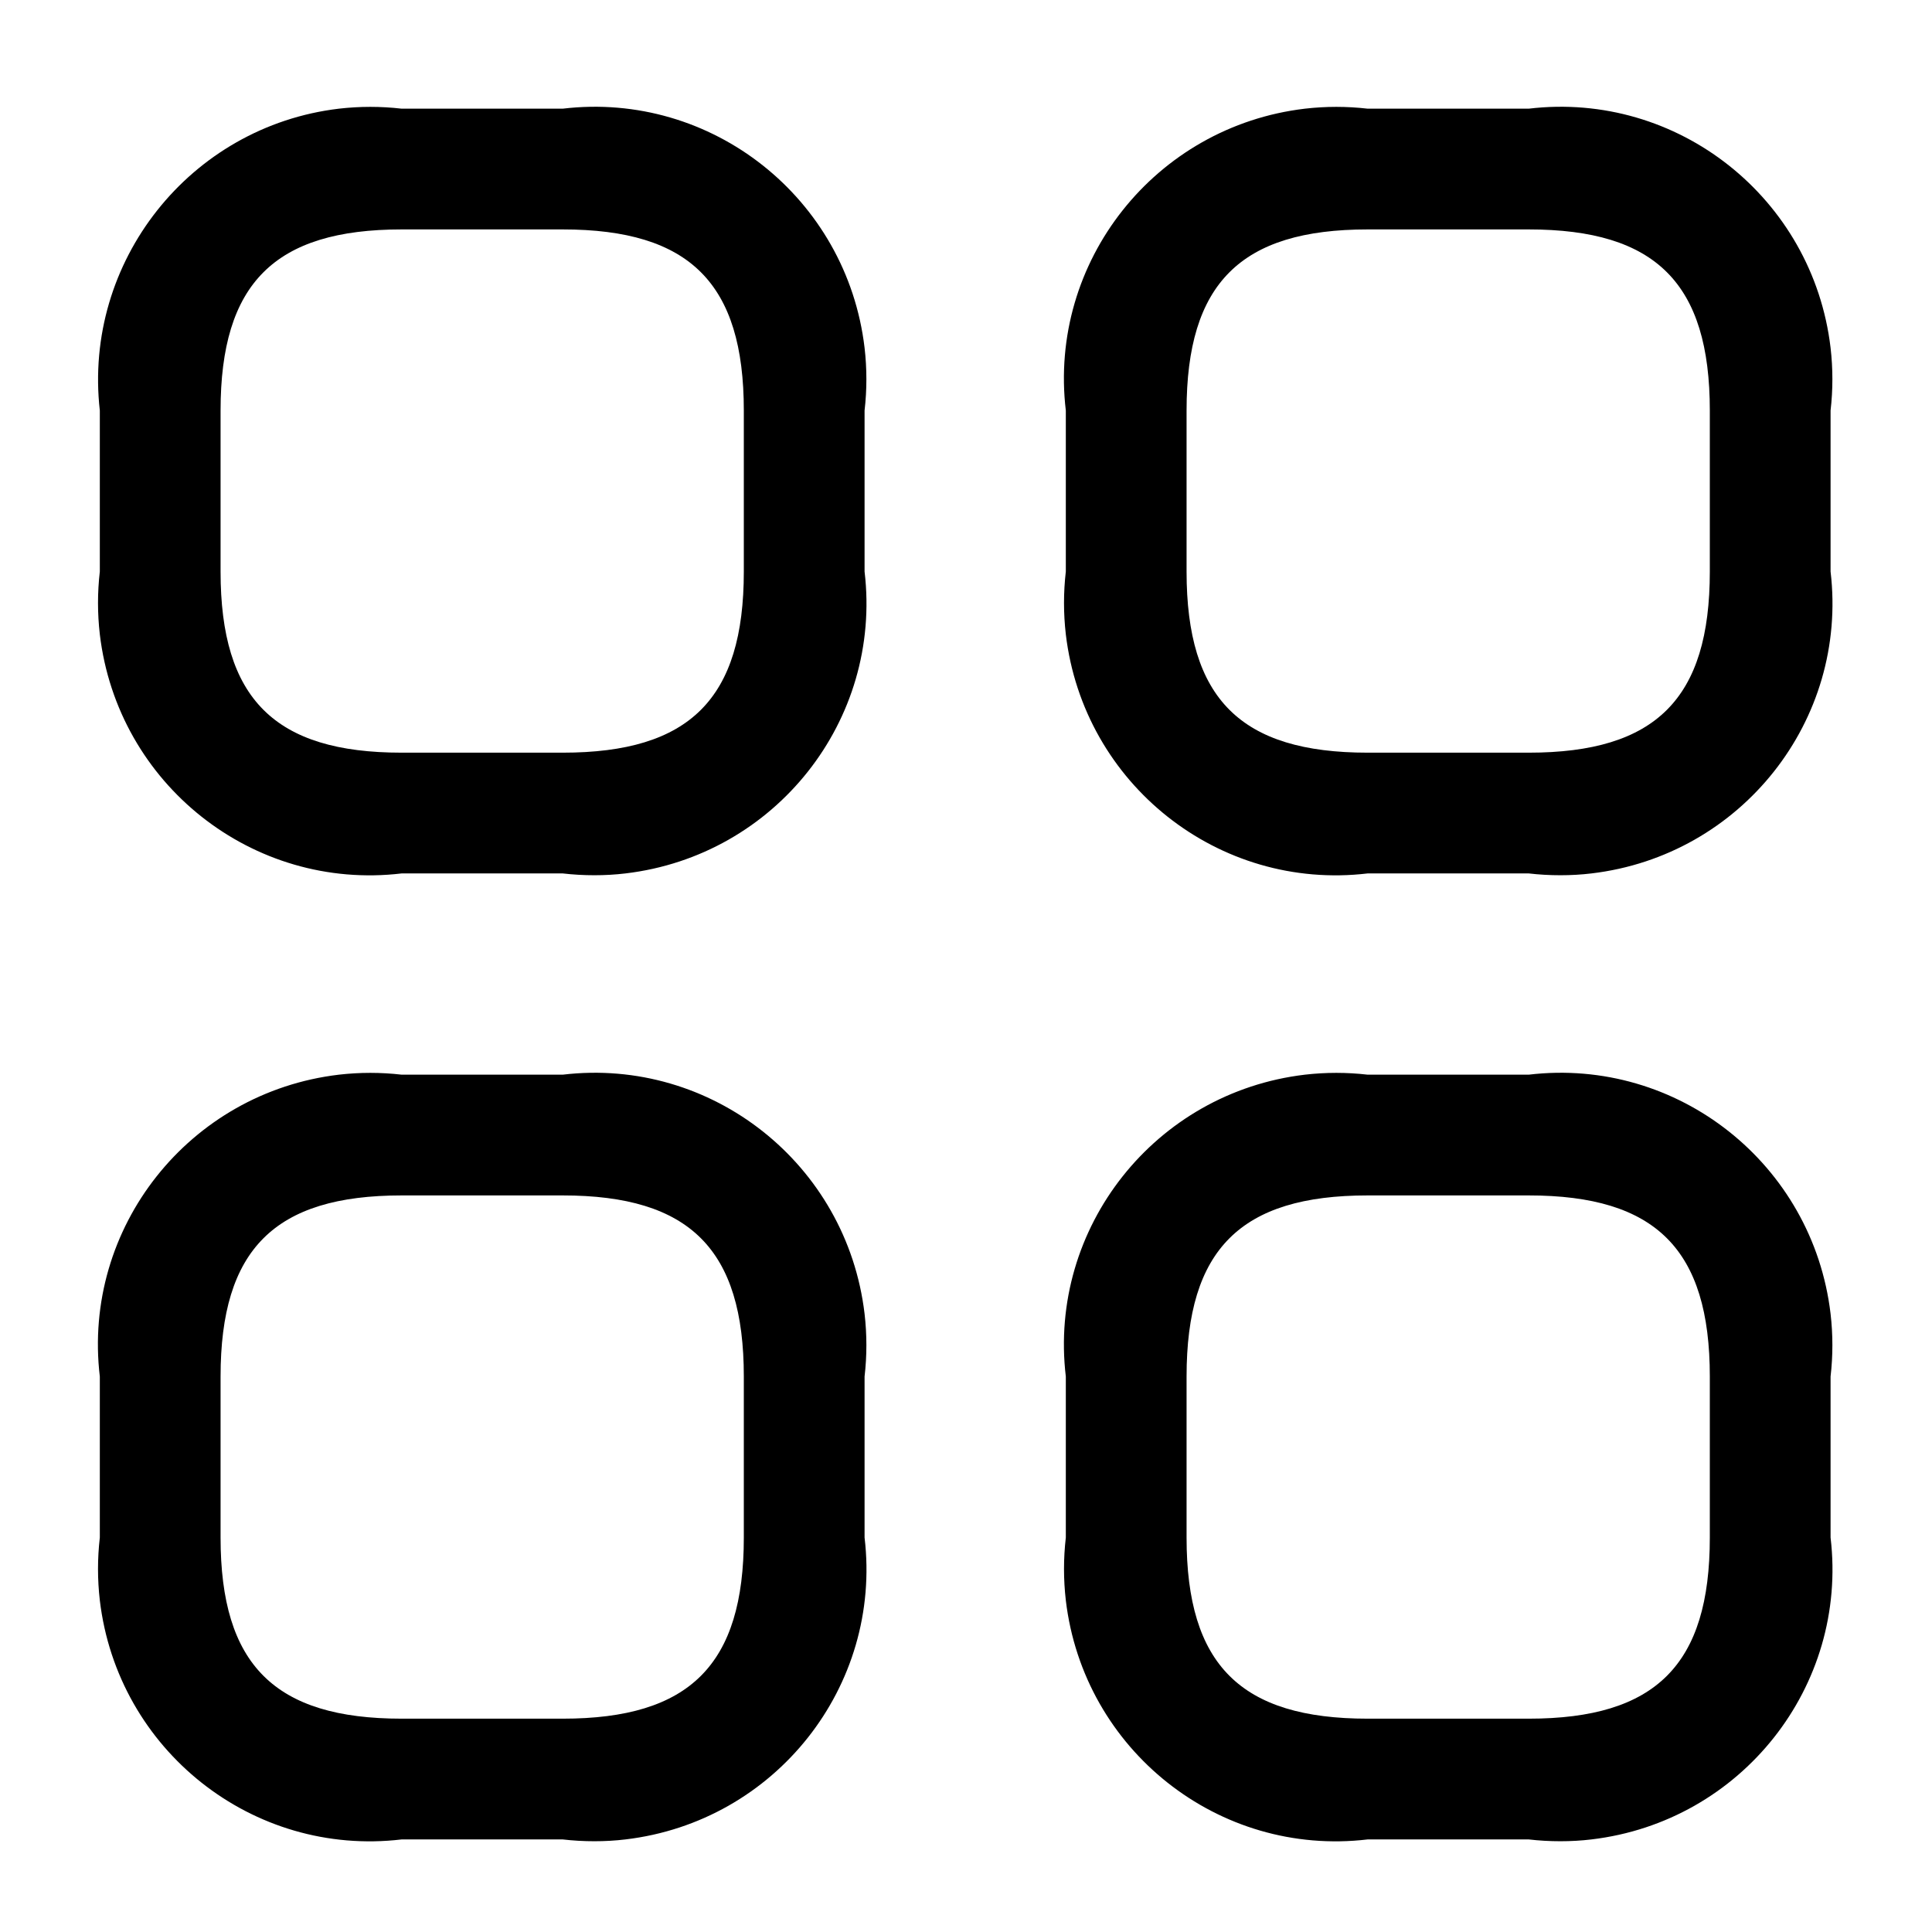 <?xml version="1.0" encoding="utf-8"?>
<!-- Generator: Adobe Illustrator 25.0.0, SVG Export Plug-In . SVG Version: 6.00 Build 0)  -->
<svg version="1.1" id="Layer_1" xmlns="http://www.w3.org/2000/svg" xmlns:xlink="http://www.w3.org/1999/xlink" x="0px" y="0px"
	 viewBox="0 0 24 24" style="enable-background:new 0 0 24 24;" xml:space="preserve">
<style type="text/css">
	.st0{fill:none;}
</style>
<g id="category">
	<path id="Vector" d="M6.99,10.85h-2c-1.85,0.22-3.53-1.11-3.75-2.97c-0.03-0.26-0.03-0.52,0-0.78v-2C1.03,3.25,2.36,1.57,4.21,1.35
		c0.26-0.03,0.52-0.03,0.78,0h2c1.85-0.22,3.53,1.11,3.75,2.97c0.03,0.26,0.03,0.52,0,0.78v2c0.22,1.85-1.11,3.53-2.97,3.75
		C7.52,10.88,7.25,10.88,6.99,10.85z M4.99,2.85c-1.58,0-2.25,0.67-2.25,2.25v2c0,1.58,0.67,2.25,2.25,2.25h2
		c1.58,0,2.25-0.67,2.25-2.25v-2c0-1.58-0.67-2.25-2.25-2.25H4.99z"/>
	<path id="Vector-2" d="M18.99,10.85h-2c-1.85,0.22-3.53-1.11-3.75-2.97c-0.03-0.26-0.03-0.52,0-0.78v-2
		c-0.22-1.85,1.11-3.53,2.97-3.75c0.26-0.03,0.52-0.03,0.78,0h2c1.85-0.22,3.53,1.11,3.75,2.97c0.03,0.26,0.03,0.52,0,0.78v2
		c0.22,1.85-1.11,3.53-2.97,3.75C19.52,10.88,19.25,10.88,18.99,10.85z M16.99,2.85c-1.58,0-2.25,0.67-2.25,2.25v2
		c0,1.58,0.67,2.25,2.25,2.25h2c1.58,0,2.25-0.67,2.25-2.25v-2c0-1.58-0.67-2.25-2.25-2.25H16.99z"/>
	<path id="Vector-3" d="M18.99,22.85h-2c-1.85,0.22-3.53-1.11-3.75-2.97c-0.03-0.26-0.03-0.52,0-0.78v-2
		c-0.22-1.85,1.11-3.53,2.97-3.75c0.26-0.03,0.52-0.03,0.78,0h2c1.85-0.22,3.53,1.11,3.75,2.97c0.03,0.26,0.03,0.52,0,0.78v2
		c0.22,1.85-1.11,3.53-2.97,3.75C19.52,22.88,19.25,22.88,18.99,22.85z M16.99,14.85c-1.58,0-2.25,0.67-2.25,2.25v2
		c0,1.58,0.67,2.25,2.25,2.25h2c1.58,0,2.25-0.67,2.25-2.25v-2c0-1.58-0.67-2.25-2.25-2.25H16.99z"/>
	<path id="Vector-4" d="M6.99,22.85h-2c-1.85,0.22-3.53-1.11-3.75-2.97c-0.03-0.26-0.03-0.52,0-0.78v-2
		c-0.22-1.85,1.11-3.53,2.97-3.75c0.26-0.03,0.52-0.03,0.78,0h2c1.85-0.22,3.53,1.11,3.75,2.97c0.03,0.26,0.03,0.52,0,0.78v2
		c0.22,1.85-1.11,3.53-2.97,3.75C7.52,22.88,7.25,22.88,6.99,22.85z M4.99,14.85c-1.58,0-2.25,0.67-2.25,2.25v2
		c0,1.58,0.67,2.25,2.25,2.25h2c1.58,0,2.25-0.67,2.25-2.25v-2c0-1.58-0.67-2.25-2.25-2.25H4.99z"/>
	<path id="Vector-5" class="st0" d="M-0.01,0.1h24v24h-24V0.1z"/>
</g>
</svg>
